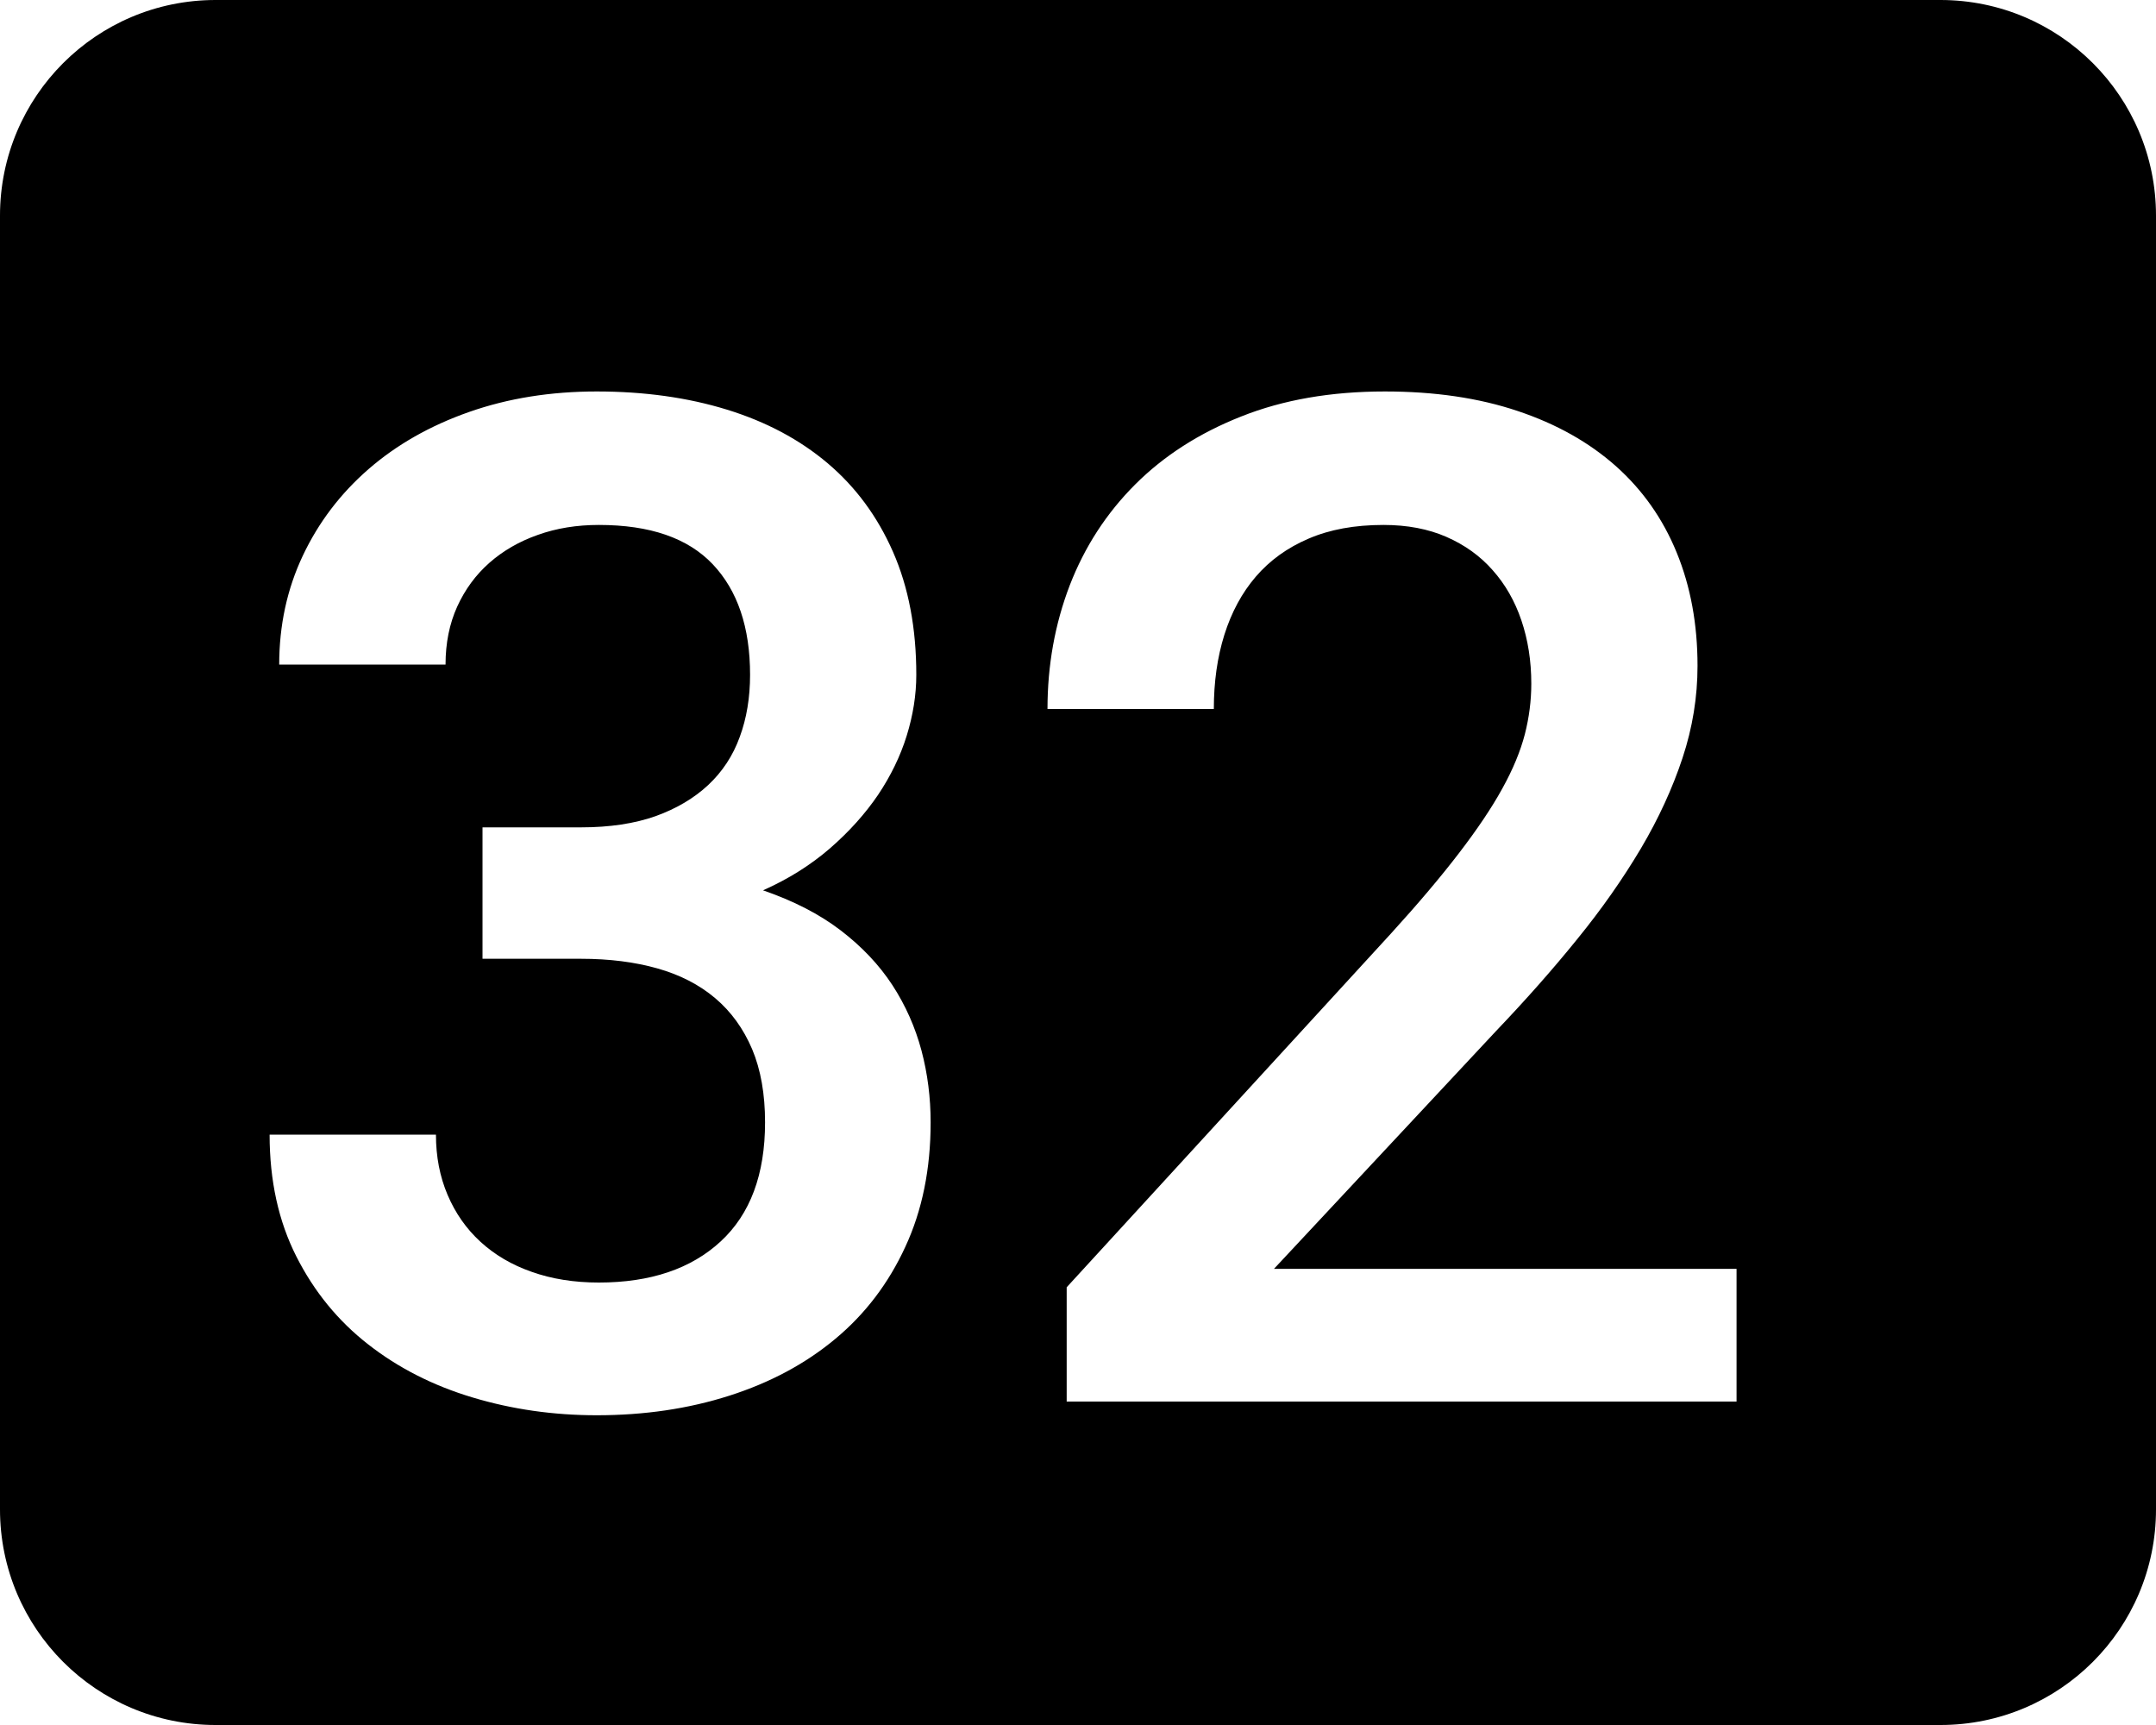 <svg xmlns="http://www.w3.org/2000/svg" width="20" height="16" viewBox="0 0 20 16">
  <path fill-rule="evenodd" d="M2,0 L18,0 C19.105,-2.02906125e-16 20,0.895 20,2 L20,14 C20,15.105 19.105,16 18,16 L2,16 C0.895,16 1.3527075e-16,15.105 0,14 L0,2 C-1.3527075e-16,0.895 0.895,2.02906125e-16 2,0 Z M4.476,7.674 L4.476,8.893 L5.39,8.893 C5.652,8.893 5.888,8.923 6.097,8.982 C6.307,9.041 6.486,9.133 6.634,9.258 C6.782,9.383 6.896,9.541 6.977,9.731 C7.057,9.921 7.097,10.148 7.097,10.41 C7.097,10.893 6.96,11.261 6.685,11.515 C6.41,11.769 6.033,11.896 5.555,11.896 C5.326,11.896 5.119,11.863 4.933,11.797 C4.746,11.732 4.588,11.638 4.457,11.518 C4.325,11.397 4.224,11.252 4.152,11.083 C4.08,10.914 4.044,10.728 4.044,10.524 L2.501,10.524 C2.501,10.952 2.584,11.328 2.749,11.654 C2.914,11.98 3.136,12.252 3.416,12.47 C3.695,12.688 4.017,12.852 4.384,12.962 C4.75,13.072 5.134,13.127 5.536,13.127 C5.976,13.127 6.385,13.067 6.764,12.946 C7.143,12.825 7.471,12.65 7.748,12.419 C8.025,12.189 8.242,11.904 8.398,11.565 C8.555,11.227 8.633,10.842 8.633,10.41 C8.633,10.182 8.605,9.959 8.548,9.744 C8.49,9.528 8.401,9.326 8.278,9.137 C8.155,8.949 7.995,8.78 7.799,8.63 C7.602,8.479 7.362,8.356 7.078,8.258 C7.315,8.153 7.522,8.022 7.7,7.868 C7.878,7.713 8.026,7.548 8.145,7.373 C8.263,7.197 8.352,7.014 8.411,6.824 C8.47,6.633 8.5,6.445 8.5,6.259 C8.5,5.827 8.428,5.447 8.284,5.119 C8.14,4.791 7.938,4.517 7.678,4.297 C7.418,4.077 7.106,3.911 6.742,3.799 C6.378,3.687 5.976,3.631 5.536,3.631 C5.108,3.631 4.714,3.694 4.352,3.821 C3.99,3.948 3.679,4.125 3.419,4.351 C3.158,4.578 2.955,4.845 2.809,5.154 C2.663,5.463 2.59,5.8 2.59,6.164 L4.133,6.164 C4.133,5.965 4.169,5.786 4.241,5.627 C4.313,5.469 4.412,5.333 4.539,5.221 C4.666,5.109 4.816,5.022 4.99,4.961 C5.163,4.899 5.352,4.869 5.555,4.869 C6.029,4.869 6.381,4.99 6.612,5.234 C6.842,5.477 6.958,5.819 6.958,6.259 C6.958,6.47 6.926,6.663 6.862,6.836 C6.799,7.01 6.701,7.158 6.57,7.281 C6.439,7.403 6.276,7.5 6.082,7.57 C5.887,7.639 5.656,7.674 5.39,7.674 L4.476,7.674 Z M16.109,13 L16.109,11.769 L11.818,11.769 L13.881,9.56 C14.152,9.276 14.402,8.994 14.63,8.712 C14.859,8.431 15.055,8.15 15.221,7.871 C15.386,7.592 15.515,7.311 15.608,7.03 C15.701,6.749 15.747,6.464 15.747,6.176 C15.747,5.791 15.683,5.441 15.554,5.126 C15.425,4.81 15.236,4.543 14.989,4.323 C14.741,4.103 14.438,3.932 14.078,3.812 C13.718,3.691 13.308,3.631 12.847,3.631 C12.347,3.631 11.903,3.708 11.514,3.863 C11.124,4.017 10.796,4.228 10.53,4.494 C10.263,4.761 10.061,5.073 9.923,5.43 C9.786,5.788 9.717,6.17 9.717,6.576 L11.26,6.576 C11.26,6.326 11.292,6.097 11.358,5.887 C11.424,5.678 11.521,5.498 11.65,5.348 C11.779,5.198 11.942,5.08 12.139,4.996 C12.336,4.911 12.567,4.869 12.834,4.869 C13.054,4.869 13.249,4.906 13.418,4.98 C13.587,5.054 13.73,5.156 13.846,5.288 C13.963,5.419 14.052,5.574 14.113,5.754 C14.174,5.934 14.205,6.13 14.205,6.341 C14.205,6.498 14.185,6.654 14.145,6.811 C14.104,6.968 14.035,7.136 13.935,7.316 C13.836,7.496 13.702,7.694 13.535,7.912 C13.368,8.13 13.158,8.379 12.904,8.658 L9.895,11.94 L9.895,13 L16.109,13 Z"/>
</svg>
